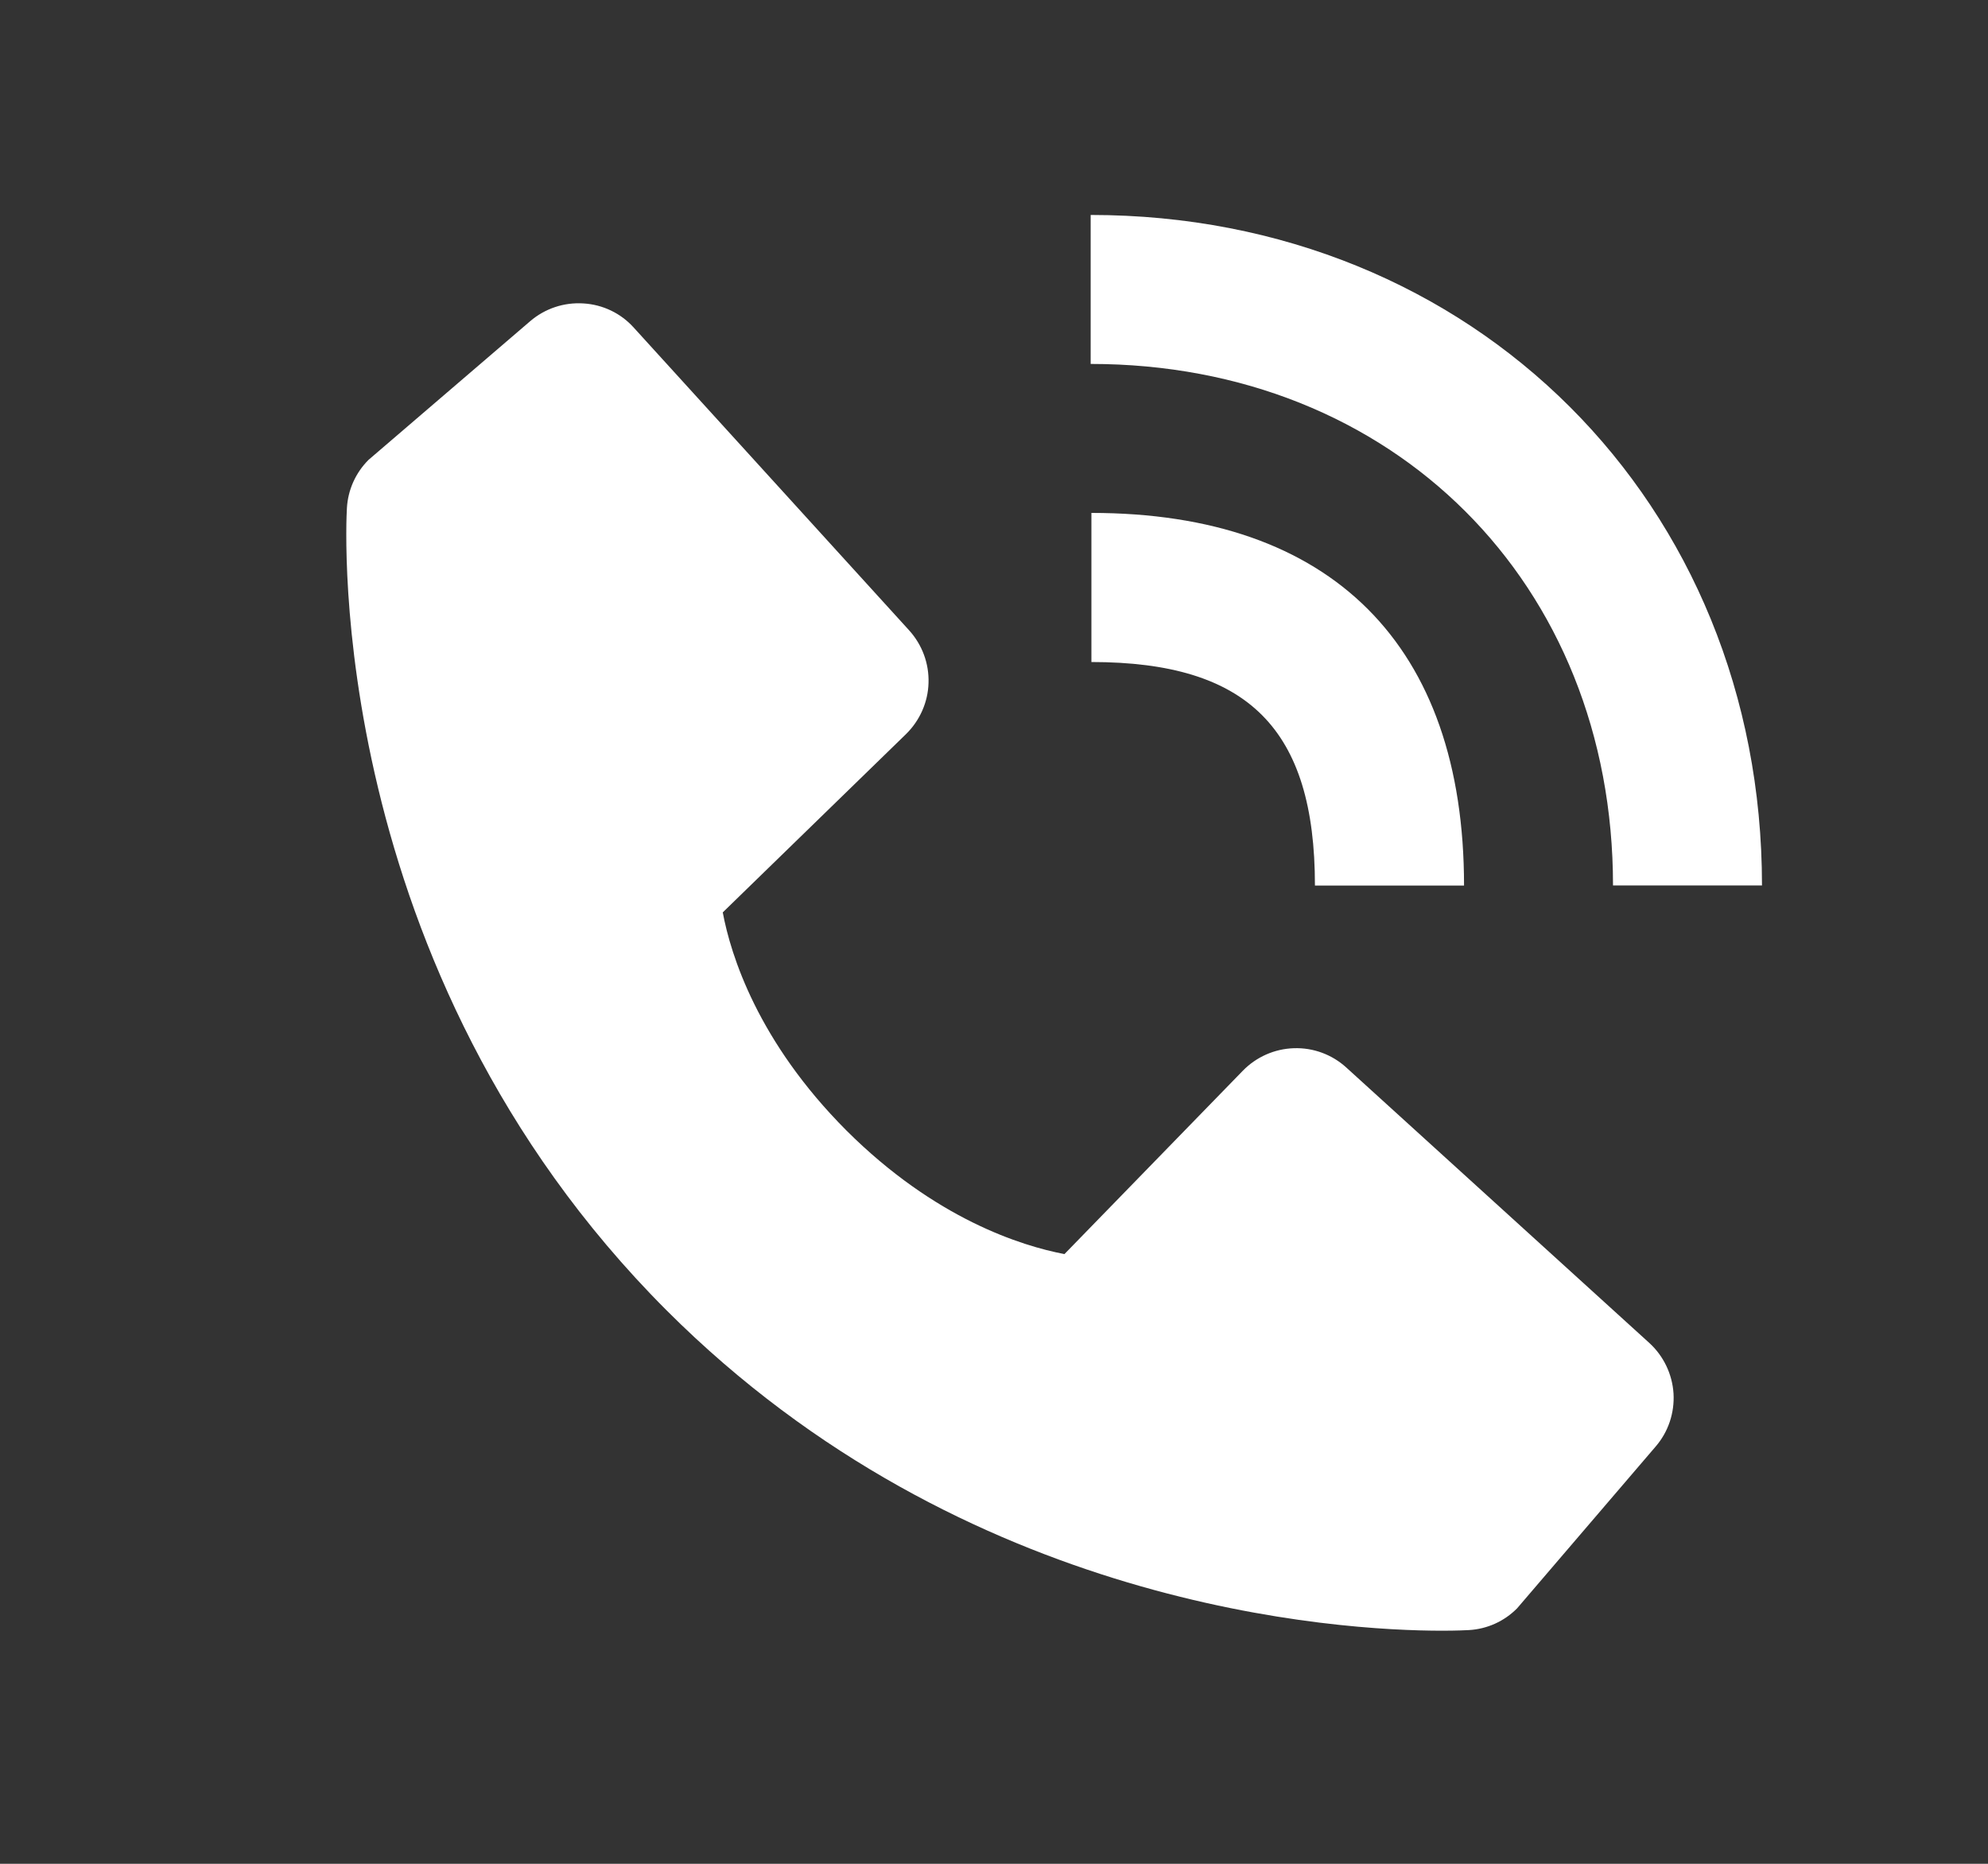 <svg width="16" height="15" viewBox="0 0 16 15" fill="none" xmlns="http://www.w3.org/2000/svg">
<rect x="0" y="0" width="16" height="15" fill="#333333" stroke="none"/>
<path d="M12.982 7.126H14.181C14.181 4.05 11.859 1.73 8.778 1.73V2.929C11.214 2.929 12.982 4.694 12.982 7.126Z" fill="white"/>
<path d="M8.784 5.328C10.045 5.328 10.583 5.866 10.583 7.127H11.783C11.783 5.193 10.718 4.128 8.784 4.128V5.328ZM10.836 8.592C10.721 8.487 10.57 8.431 10.414 8.436C10.258 8.441 10.111 8.506 10.002 8.618L8.567 10.093C8.222 10.027 7.527 9.811 6.812 9.098C6.098 8.382 5.881 7.686 5.817 7.343L7.292 5.908C7.403 5.799 7.469 5.651 7.473 5.496C7.478 5.34 7.422 5.189 7.317 5.073L5.101 2.637C4.997 2.521 4.851 2.451 4.695 2.442C4.539 2.432 4.386 2.483 4.267 2.585L2.966 3.701C2.862 3.805 2.8 3.943 2.792 4.09C2.783 4.24 2.612 7.791 5.365 10.546C7.768 12.948 10.777 13.124 11.606 13.124C11.727 13.124 11.801 13.12 11.821 13.119C11.968 13.111 12.106 13.049 12.21 12.944L13.325 11.642C13.427 11.524 13.478 11.371 13.469 11.215C13.459 11.059 13.389 10.913 13.274 10.808L10.836 8.592Z" fill="white"/>
</svg>
